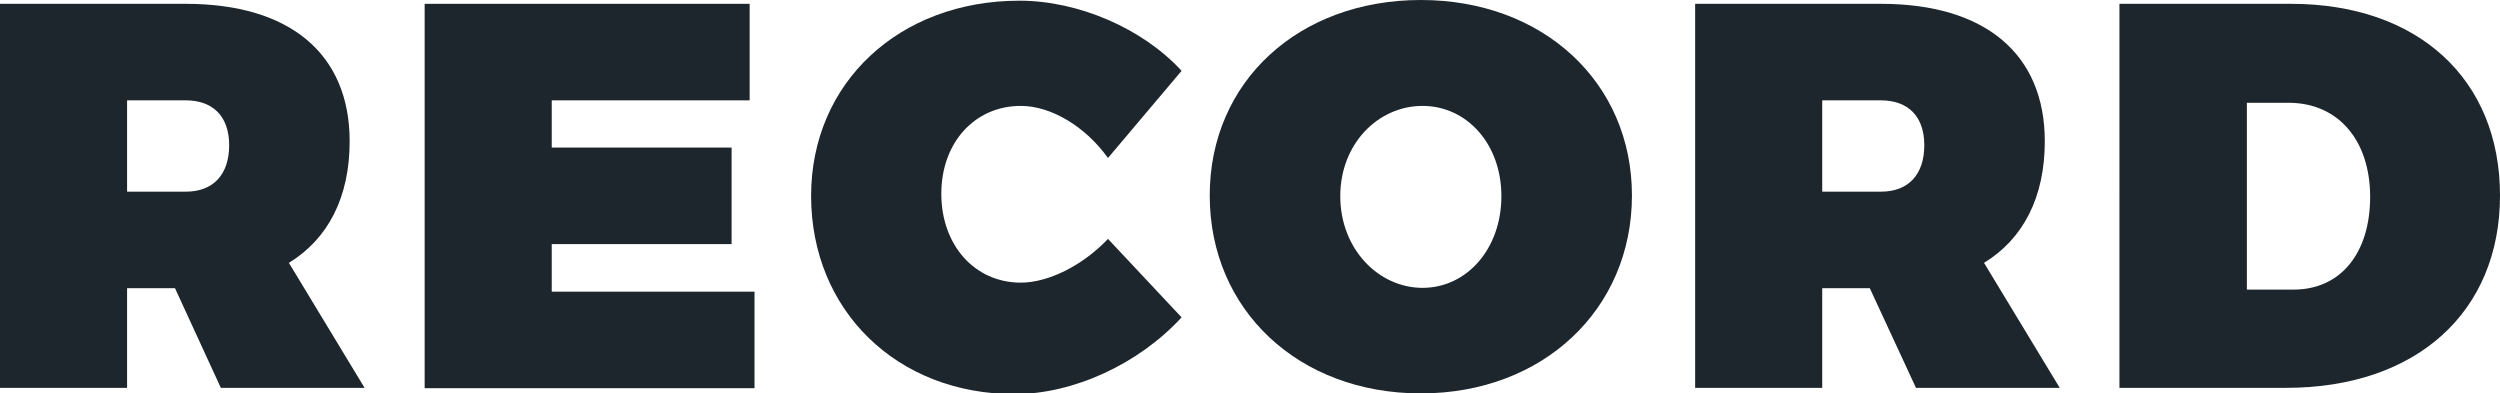 <?xml version="1.0" encoding="utf-8"?>
<!-- Generator: Adobe Illustrator 24.0.1, SVG Export Plug-In . SVG Version: 6.00 Build 0)  -->
<svg version="1.1" id="Layer_1" xmlns="http://www.w3.org/2000/svg" xmlns:xlink="http://www.w3.org/1999/xlink" x="0px" y="0px"
	 viewBox="0 0 720 113.3" style="enable-background:new 0 0 720 113.3;" xml:space="preserve">
<style type="text/css">
	.st0{fill:#1D262D;}
</style>
<g>
	<path class="st0" d="M63.6,111.7L50.4,83H36.6v28.7H0V1.1h53.5c30,0,47.2,14.4,47.2,39.6c0,16.1-6.2,28.1-17.5,35l21.8,36H63.6z
		 M36.6,55.2h16.9c7.9,0,12.5-4.9,12.5-13.4c0-8.2-4.6-12.9-12.5-12.9H36.6V55.2z"/>
	<path class="st0" d="M215.9,1.1v27.8h-57v13.6h51.8v27.8h-51.8V84h58.4v27.8h-95V1.1H215.9z"/>
	<path class="st0" d="M294,30.5c-13.3,0-22.9,10.6-22.9,25.3c0,14.8,9.6,25.6,22.9,25.6c7.9,0,17.8-4.9,25.1-12.6l21.2,22.6
		c-12.3,13.4-31.1,22.1-48.1,22.1c-33.9,0-58.6-24.1-58.6-57.1c0-32.5,25.3-56.2,60-56.2c16.9,0,35.4,7.9,46.7,20.2l-21.2,25.1
		C312.5,36.3,302.6,30.5,294,30.5z"/>
	<path class="st0" d="M470,56.3c0,32.8-25.6,57-60.8,57s-60.8-24-60.8-57c0-32.8,25.6-56.3,60.8-56.3S470,23.7,470,56.3z M386,56.5
		c0,15.2,11,26.4,23.7,26.4s22.7-11.2,22.7-26.4s-10.1-26-22.7-26C396.9,30.5,386,41.4,386,56.5z"/>
	<path class="st0" d="M551.8,111.7L538.5,83h-13.7v28.7h-36.6V1.1h53.5c30,0,47.2,14.4,47.2,39.6c0,16.1-6.2,28.1-17.5,35l21.8,36
		H551.8z M524.8,55.2h16.9c7.9,0,12.5-4.9,12.5-13.4c0-8.2-4.6-12.9-12.5-12.9h-16.9V55.2z"/>
	<path class="st0" d="M720,56.3c0,33.6-24.1,55.4-61.6,55.4h-48V1.1h49.4C696.3,1.1,720,22.7,720,56.3z M682.6,56.7
		c0-16.4-9.3-27.1-23.5-27.1h-12v53.8h13.7C674.1,83.3,682.6,72.9,682.6,56.7z"/>
</g>
<g>
</g>
<g>
</g>
<g>
</g>
<g>
</g>
<g>
</g>
<g>
</g>
</svg>
